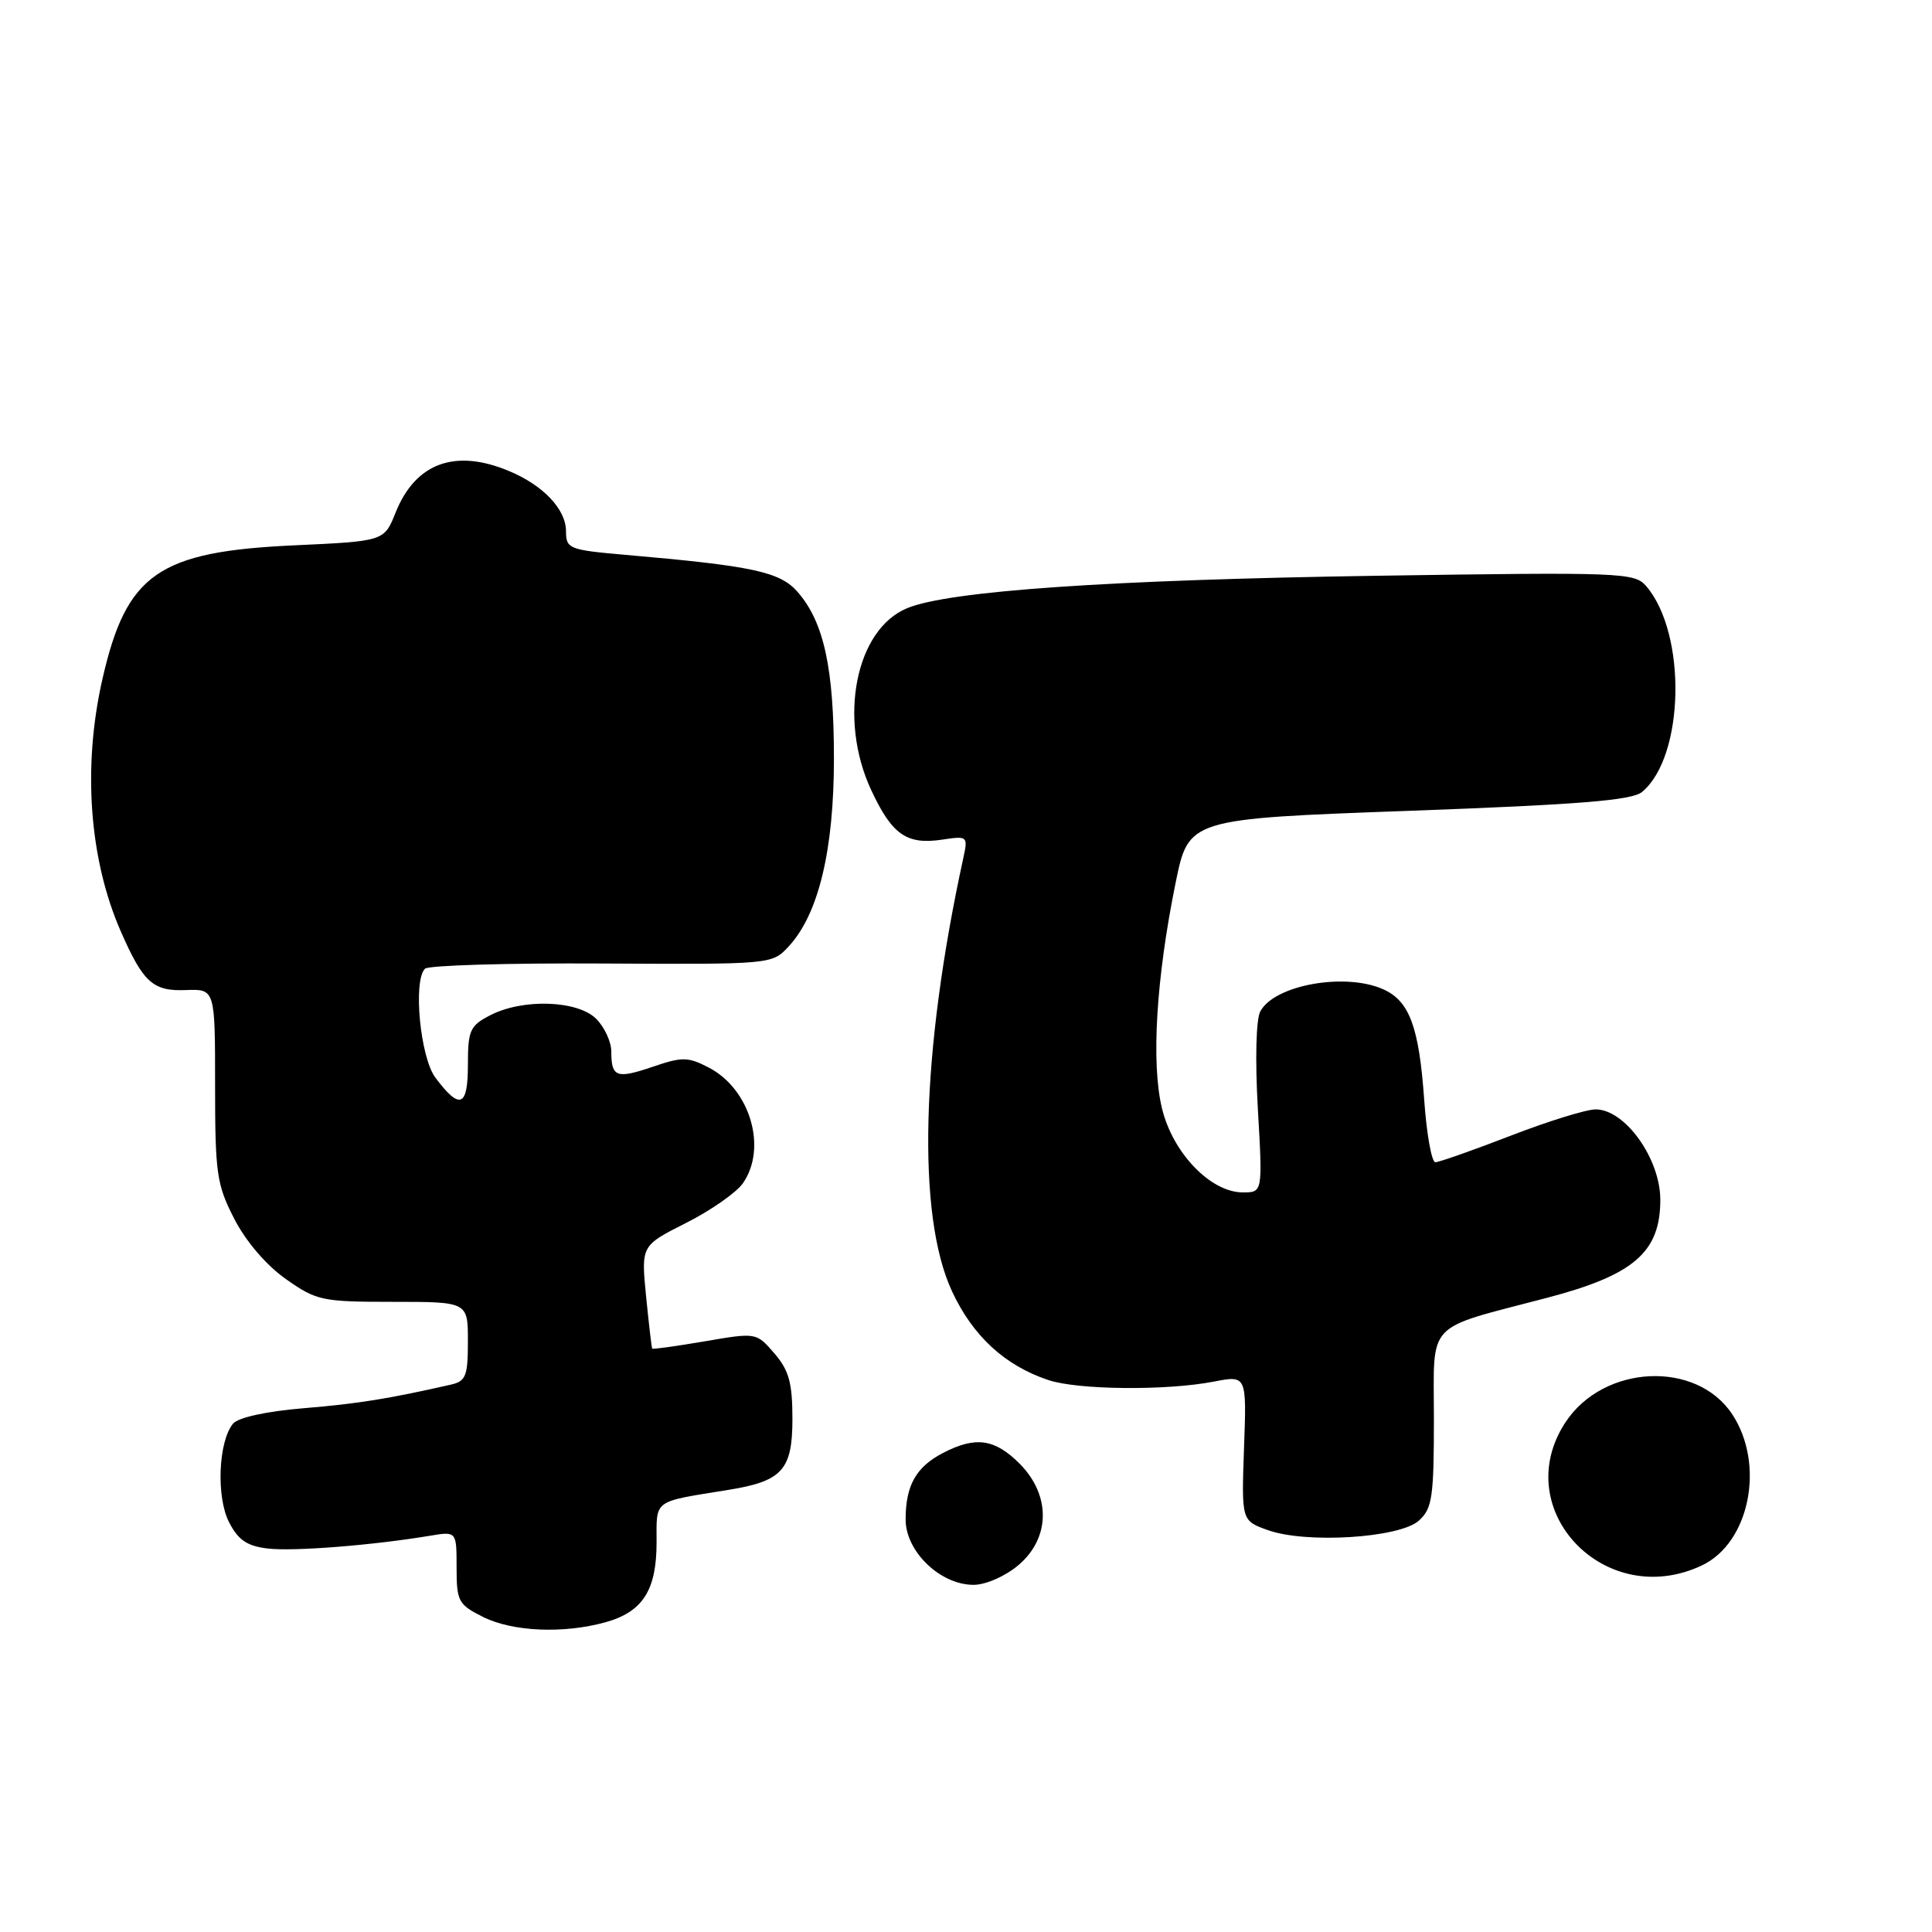<?xml version="1.0" encoding="UTF-8" standalone="no"?>
<!DOCTYPE svg PUBLIC "-//W3C//DTD SVG 1.1//EN" "http://www.w3.org/Graphics/SVG/1.1/DTD/svg11.dtd" >
<svg xmlns="http://www.w3.org/2000/svg" xmlns:xlink="http://www.w3.org/1999/xlink" version="1.1" viewBox="0 0 256 256">
 <g >
 <path fill="currentColor"
d=" M 80.22 214.96 C 85.17 213.58 87.00 210.72 87.00 204.36 C 87.00 198.62 86.41 199.05 96.50 197.42 C 103.65 196.27 105.00 194.78 105.00 188.03 C 105.00 183.23 104.55 181.59 102.61 179.33 C 100.22 176.56 100.22 176.56 93.39 177.73 C 89.64 178.37 86.50 178.81 86.42 178.70 C 86.34 178.59 85.98 175.47 85.61 171.78 C 84.95 165.05 84.95 165.05 90.90 162.05 C 94.18 160.40 97.56 158.03 98.43 156.80 C 101.71 152.12 99.40 144.29 93.90 141.45 C 91.16 140.03 90.38 140.02 86.50 141.35 C 81.68 142.99 81.00 142.74 81.00 139.33 C 81.00 138.05 80.10 136.10 79.00 135.00 C 76.54 132.54 69.27 132.29 64.95 134.53 C 62.27 135.91 62.00 136.52 62.00 141.11 C 62.00 146.70 60.93 147.12 57.69 142.79 C 55.68 140.10 54.71 129.96 56.31 128.36 C 56.76 127.91 67.29 127.60 79.71 127.67 C 102.29 127.79 102.29 127.79 104.51 125.40 C 108.46 121.13 110.50 112.66 110.50 100.50 C 110.50 88.56 109.18 82.47 105.72 78.47 C 103.37 75.76 99.82 74.99 82.75 73.51 C 75.41 72.87 75.00 72.70 75.00 70.41 C 75.00 67.49 72.01 64.32 67.44 62.41 C 60.29 59.42 55.04 61.35 52.41 67.94 C 50.90 71.71 50.90 71.71 38.98 72.26 C 20.96 73.09 16.75 76.03 13.57 89.99 C 10.92 101.63 11.82 113.90 16.03 123.47 C 18.98 130.19 20.28 131.36 24.61 131.19 C 28.50 131.04 28.50 131.04 28.50 143.80 C 28.50 155.52 28.71 156.96 31.05 161.52 C 32.60 164.52 35.30 167.67 37.89 169.49 C 41.95 172.35 42.68 172.50 52.08 172.50 C 62.00 172.50 62.00 172.50 62.00 177.73 C 62.00 182.34 61.73 183.02 59.75 183.47 C 51.48 185.35 47.44 186.00 40.20 186.60 C 35.27 187.01 31.56 187.83 30.88 188.64 C 28.93 191.00 28.63 198.38 30.36 201.72 C 31.58 204.08 32.75 204.87 35.51 205.19 C 38.92 205.59 49.48 204.75 57.00 203.49 C 60.50 202.91 60.50 202.91 60.50 207.70 C 60.50 212.19 60.73 212.61 64.00 214.25 C 67.93 216.21 74.64 216.50 80.22 214.96 Z  M 134.92 207.41 C 139.20 203.81 139.27 198.11 135.08 193.92 C 131.80 190.65 129.27 190.29 124.98 192.51 C 121.38 194.37 120.00 196.82 120.00 201.35 C 120.00 205.58 124.59 210.00 129.00 210.00 C 130.60 210.00 133.19 208.87 134.92 207.41 Z  M 225.52 207.42 C 231.83 204.43 233.91 194.09 229.55 187.43 C 224.81 180.20 212.47 180.78 207.42 188.48 C 199.85 200.04 212.71 213.50 225.52 207.42 Z  M 188.01 201.49 C 189.78 199.89 190.00 198.41 190.00 187.92 C 190.00 174.85 188.68 176.25 204.98 171.97 C 216.50 168.95 220.00 165.92 220.00 158.98 C 220.00 153.53 215.33 147.00 211.43 147.00 C 210.20 147.00 205.12 148.57 200.14 150.50 C 195.15 152.43 190.68 154.00 190.19 154.00 C 189.70 154.00 189.03 150.26 188.71 145.68 C 188.03 136.11 186.77 132.67 183.34 131.11 C 178.32 128.82 168.88 130.49 167.00 134.01 C 166.43 135.06 166.30 140.39 166.67 146.90 C 167.31 158.00 167.31 158.00 164.69 158.00 C 160.41 158.00 155.38 152.77 153.96 146.83 C 152.52 140.82 153.20 129.64 155.77 117.00 C 157.50 108.50 157.50 108.50 186.67 107.44 C 209.36 106.61 216.23 106.05 217.58 104.94 C 223.22 100.26 223.54 83.93 218.11 77.64 C 216.58 75.87 214.79 75.80 182.50 76.29 C 147.03 76.83 125.79 78.29 120.22 80.58 C 113.38 83.38 111.03 95.22 115.43 104.67 C 118.20 110.62 120.14 111.97 124.89 111.25 C 128.19 110.75 128.27 110.81 127.66 113.62 C 122.02 139.44 121.46 161.05 126.15 171.11 C 128.90 177.03 133.15 180.94 138.90 182.86 C 142.83 184.18 154.54 184.29 160.84 183.07 C 165.19 182.23 165.19 182.23 164.84 191.87 C 164.50 201.50 164.50 201.50 168.00 202.75 C 173.08 204.57 185.46 203.79 188.01 201.49 Z "/>
</g>
</svg>